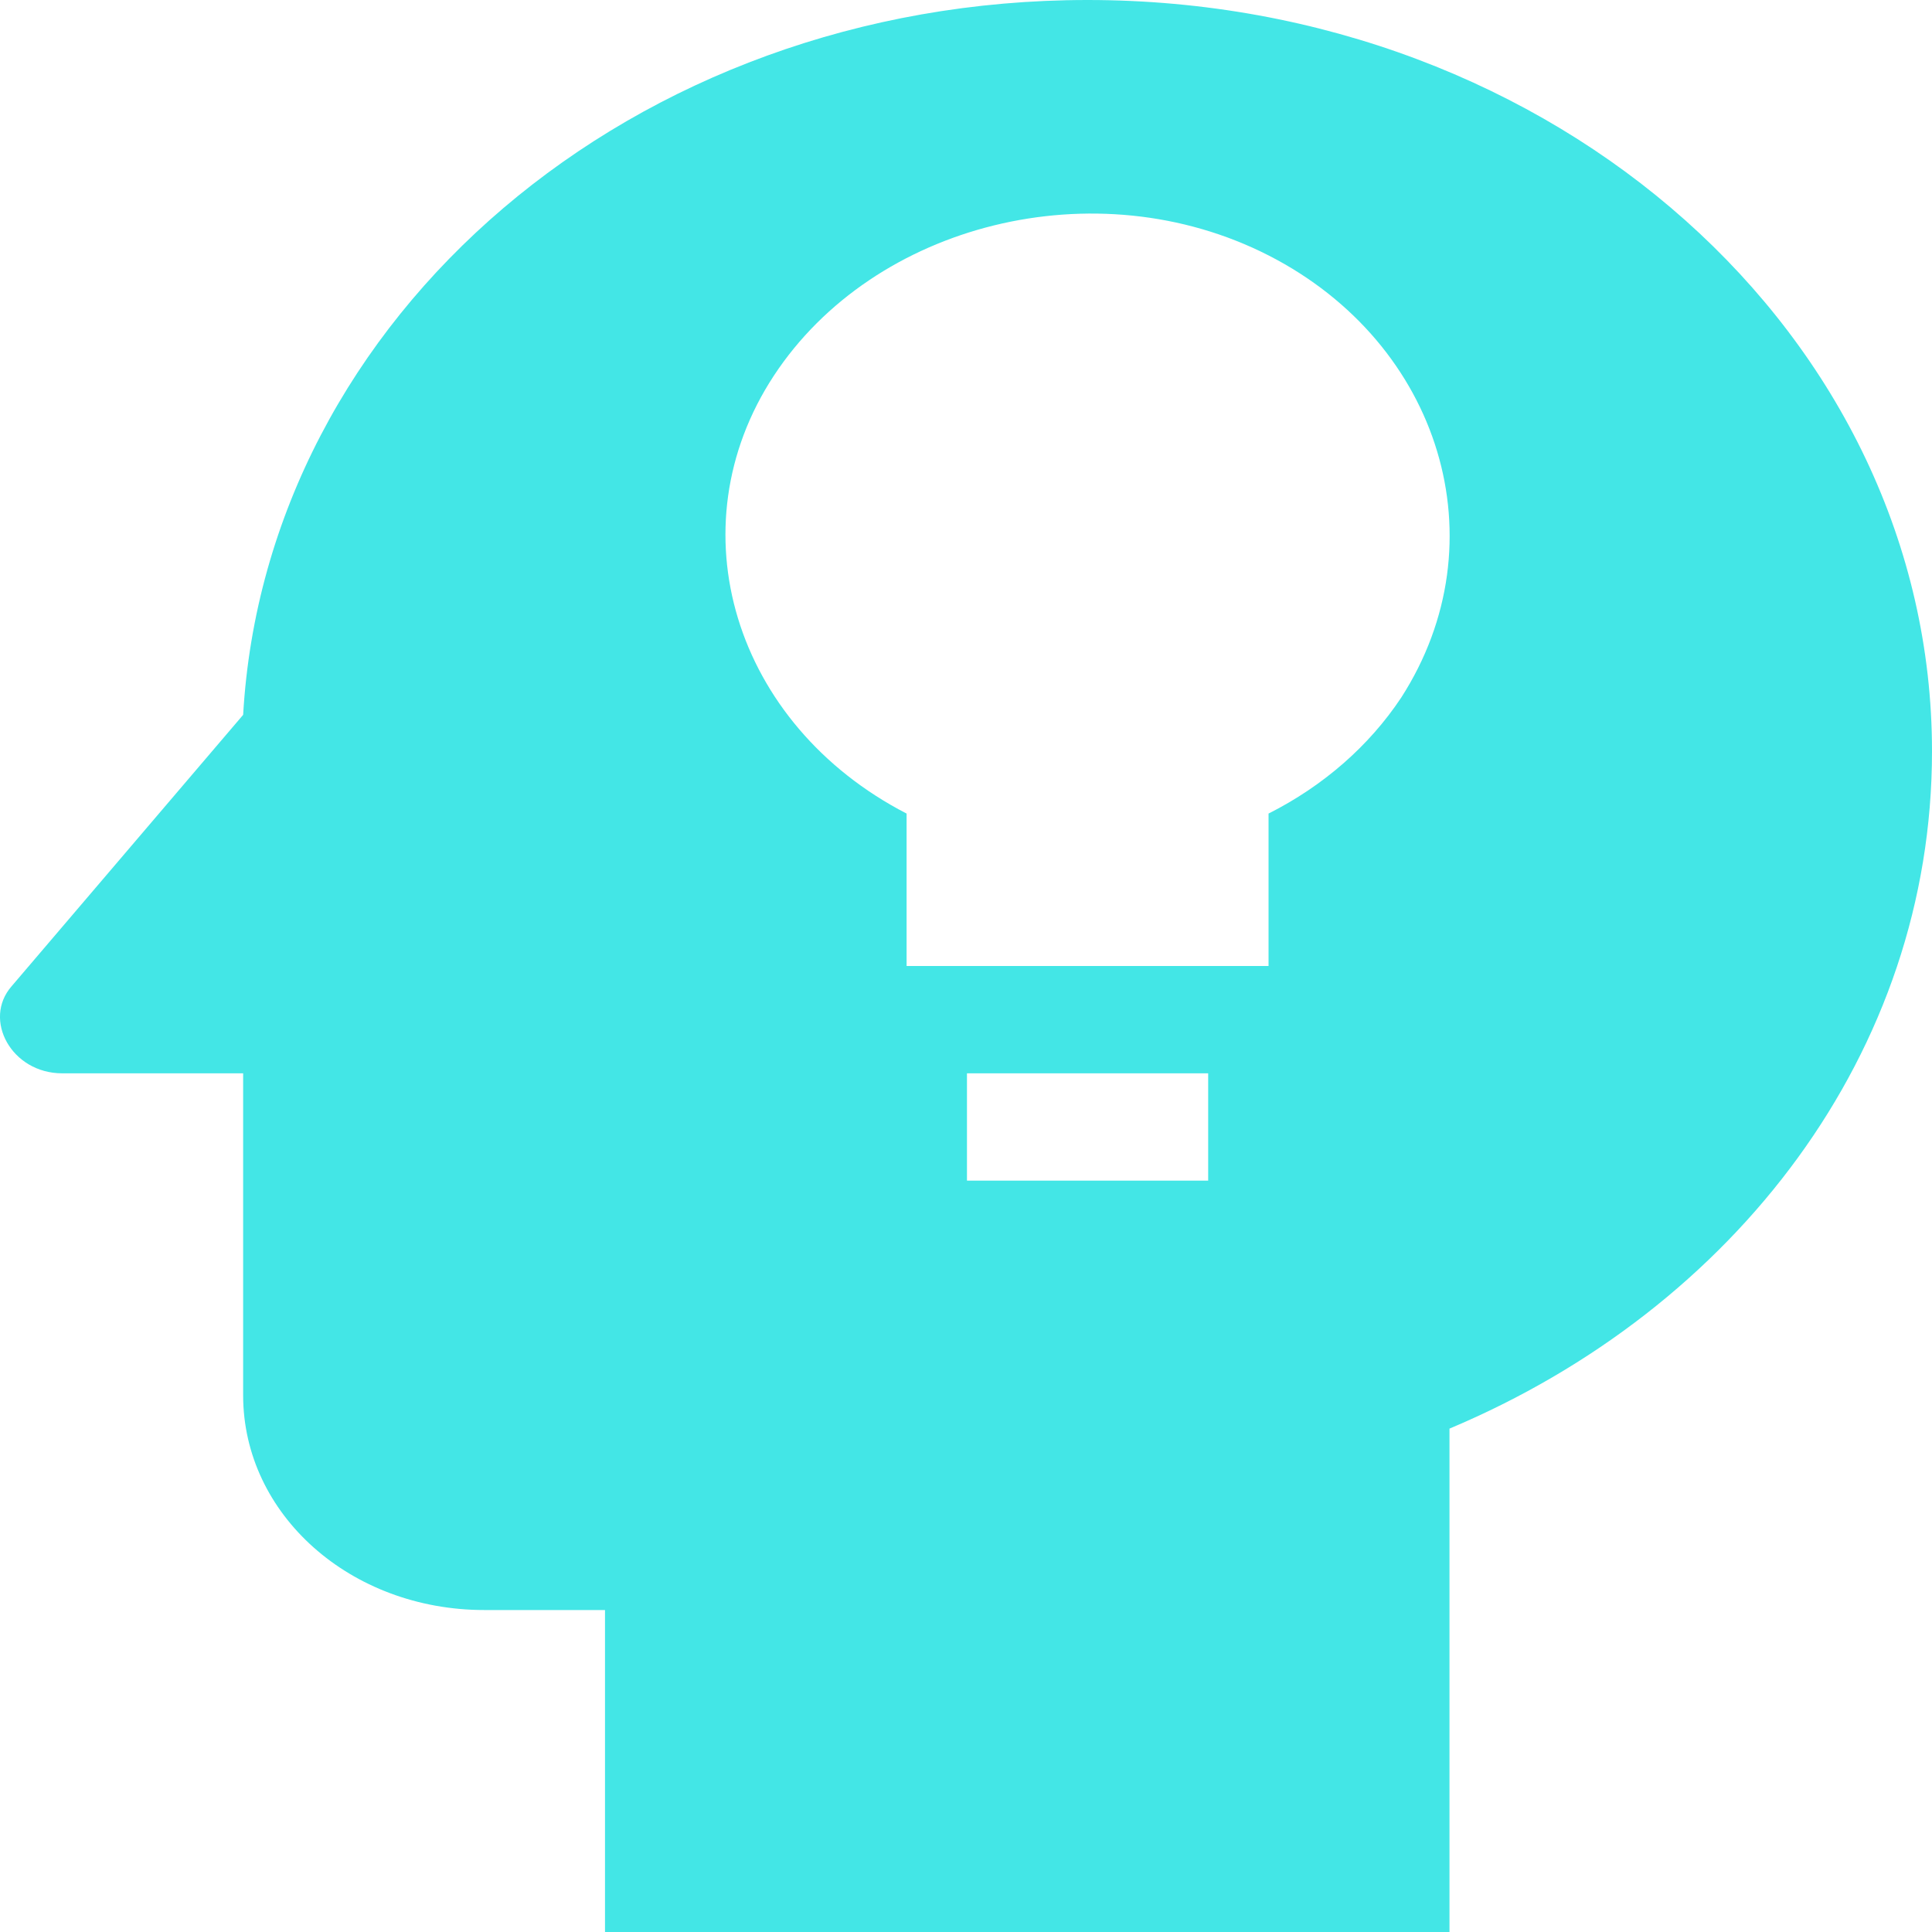 <svg width="20" height="20" viewBox="0 0 20 20" fill="none" xmlns="http://www.w3.org/2000/svg">
<path d="M11.258 0C6.55 0 2.754 3.278 2.517 7.4L0.119 10.211C-0.181 10.556 0.119 11.111 0.644 11.111H2.517V14.444C2.517 15.678 3.628 16.667 5.014 16.667H6.263V20H15.005V14.789C17.965 13.544 20 10.889 20 7.778C20 3.489 16.104 0 11.258 0ZM12.507 12.222H10.01V11.111H12.507V12.222ZM14.505 7.222C14.173 7.722 13.699 8.136 13.132 8.422V10H9.385V8.422C7.599 7.5 6.975 5.467 8.011 3.889C9.048 2.311 11.346 1.733 13.132 2.644C14.917 3.556 15.542 5.611 14.505 7.222Z" fill="#43E6E6"/>
</svg>
